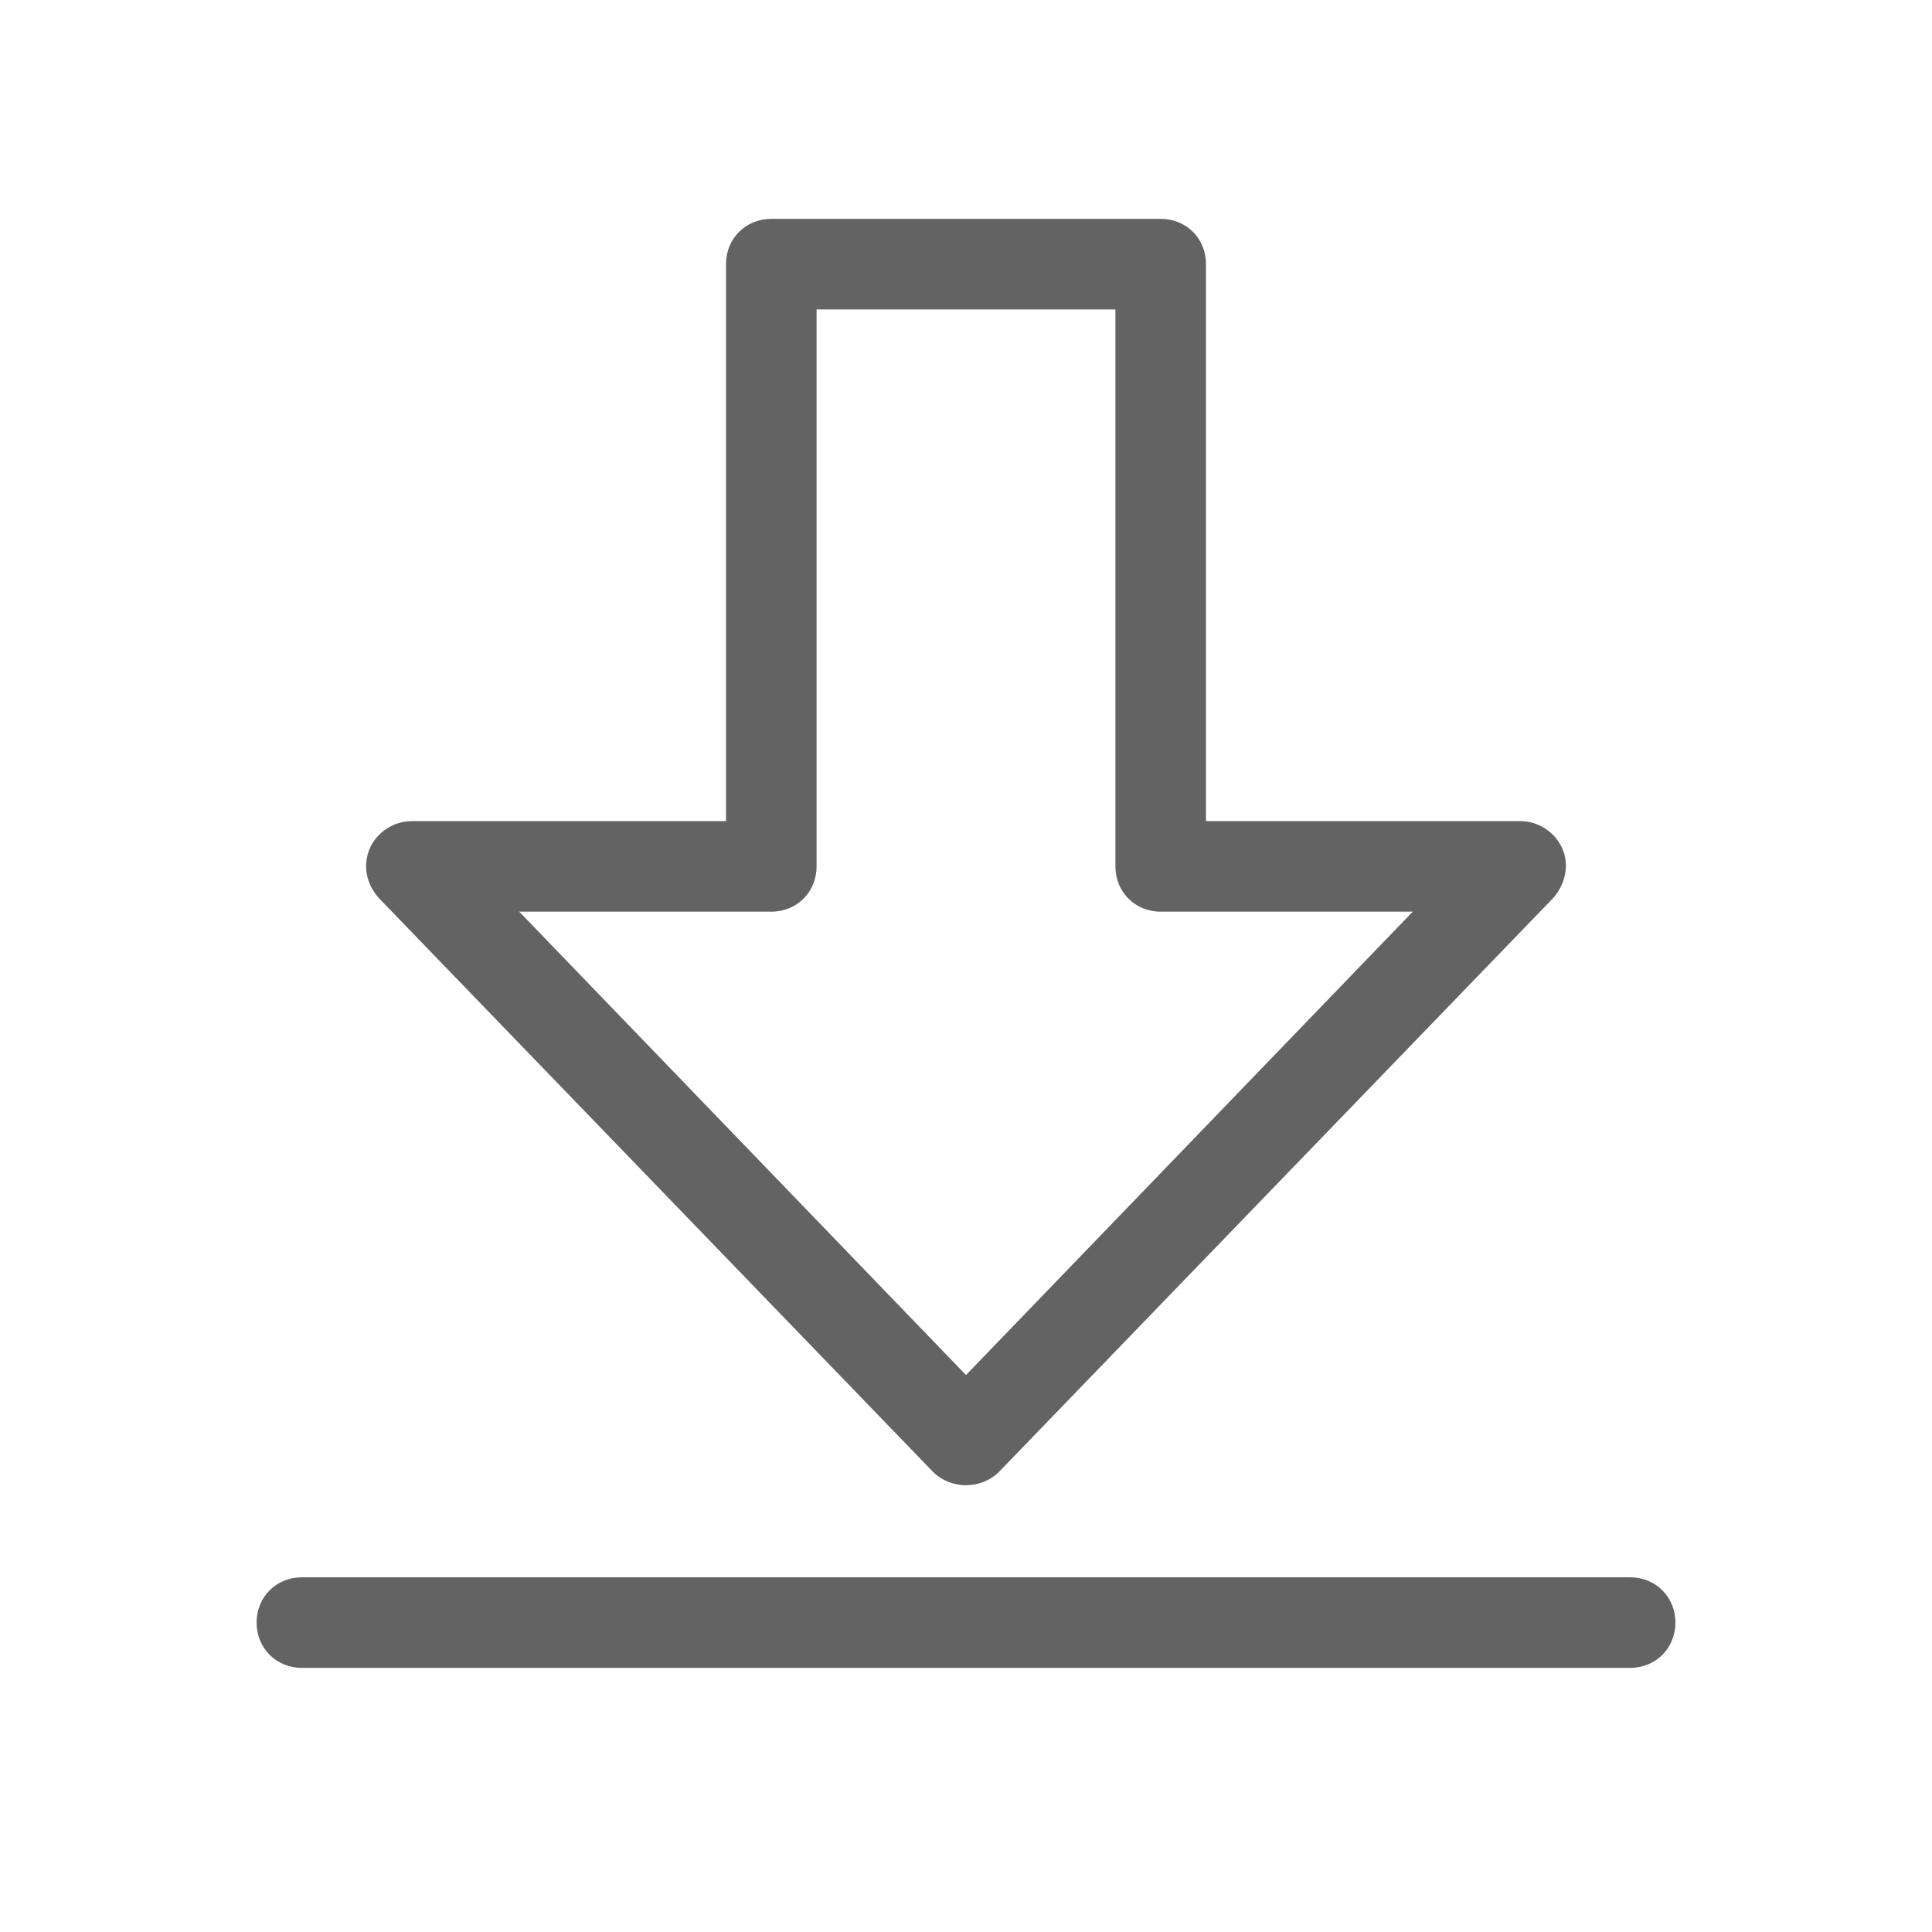 <?xml version="1.0" standalone="no"?><!DOCTYPE svg PUBLIC "-//W3C//DTD SVG 1.1//EN" "http://www.w3.org/Graphics/SVG/1.1/DTD/svg11.dtd"><svg t="1721641821291" class="icon" viewBox="0 0 1024 1024" version="1.1" xmlns="http://www.w3.org/2000/svg" p-id="26787" xmlns:xlink="http://www.w3.org/1999/xlink" width="1024" height="1024"><path d="M864 884H160c-13.6 0-24-10.4-24-24s10.4-24 24-24h704c13.6 0 24 10.4 24 24s-10.4 24-24 24zM512 787.2c-6.4 0-12.8-2.4-17.6-7.2l-293.6-304c-6.4-7.2-8.8-16.8-4.8-26.4 4-8.8 12.8-14.4 22.4-14.4h166.4V140c0-13.6 10.4-24 24-24h206.4c13.6 0 24 10.4 24 24v295.2h166.4c9.6 0 18.4 5.6 22.4 14.4s1.6 19.2-4.8 26.4l-293.6 304c-4.8 4.8-11.2 7.2-17.6 7.2z m-236.8-304L512 728.8l236.8-245.6H615.2c-13.6 0-24-10.4-24-24V164H432.8v295.2c0 13.6-10.4 24-24 24H275.2z" fill="#636363" p-id="26788"></path></svg>